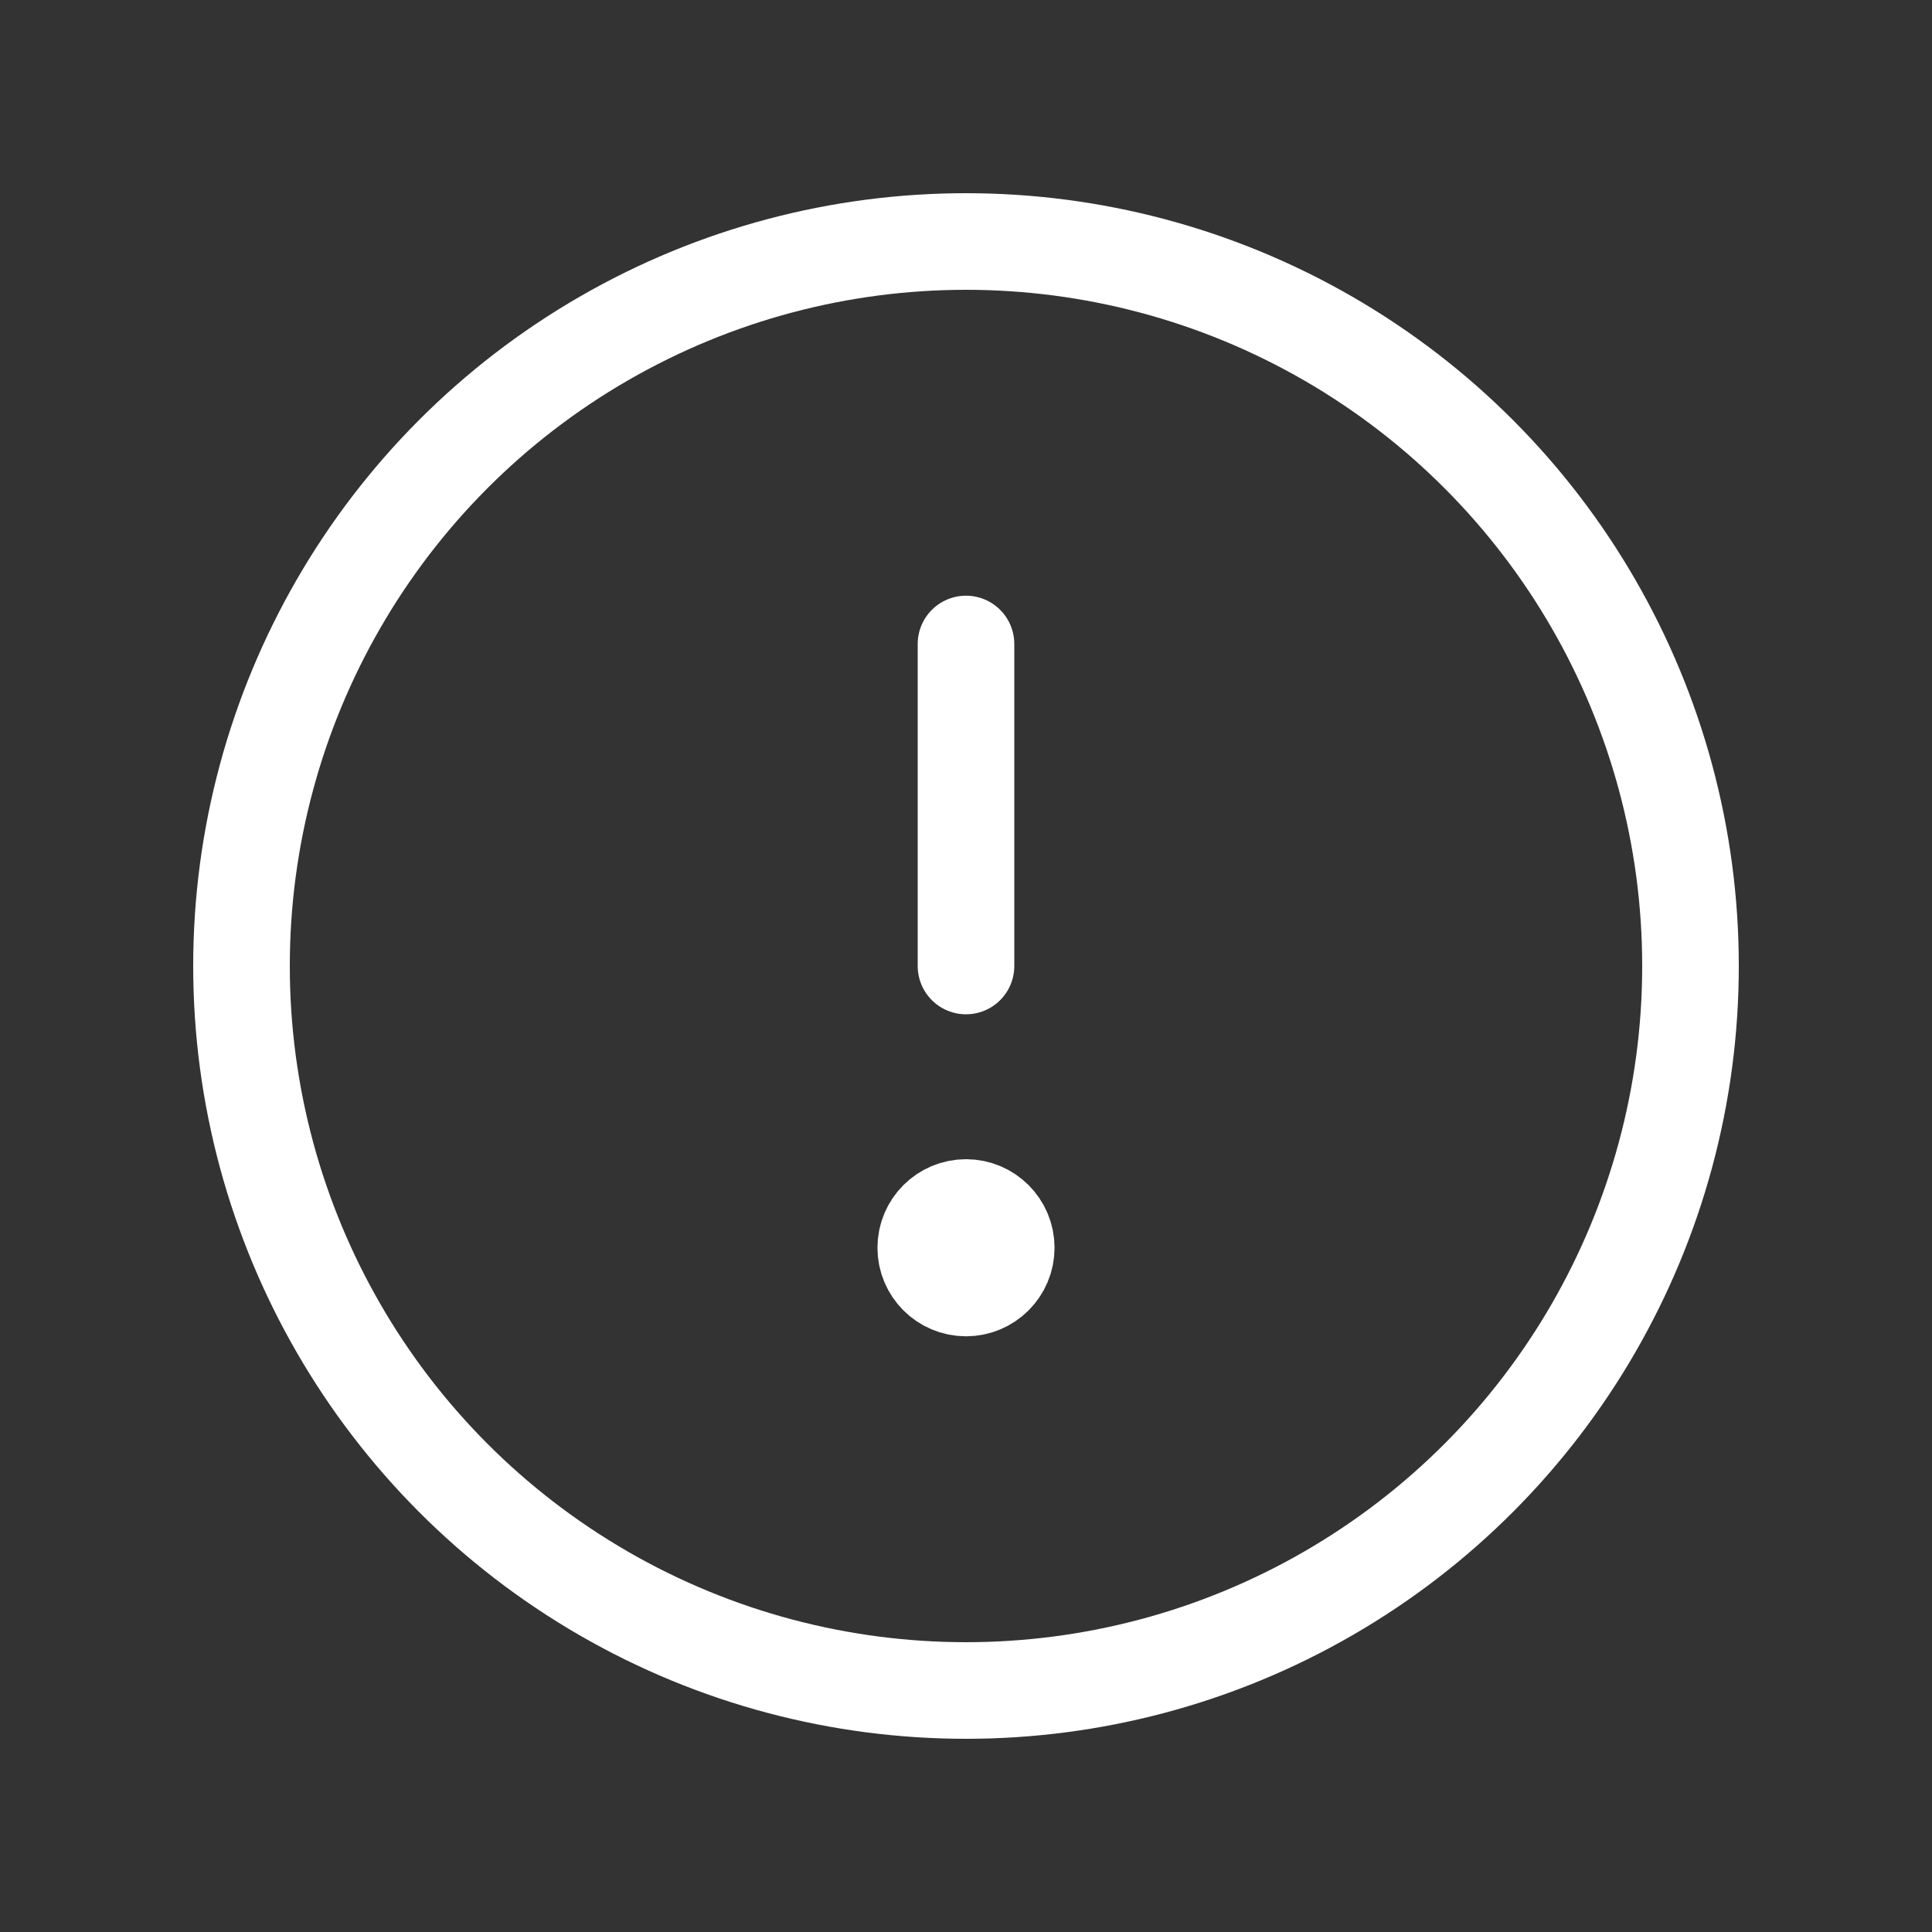 <svg width="24" height="24" viewBox="0 0 24 24" fill="none" xmlns="http://www.w3.org/2000/svg">
<rect x="0" y="0" width="24" height="24" fill="#333333" stroke="none"/>
<path d="M12 12L12 8" stroke="white" stroke-width="1.2" stroke-linecap="round" stroke-linejoin="round"/>
<circle cx="12" cy="12" r="9" stroke="white" stroke-width="1.2" stroke-linecap="round" stroke-linejoin="round"/>
<path d="M12 16C12.276 16 12.5 15.776 12.5 15.5C12.5 15.224 12.276 15 12 15C11.724 15 11.5 15.224 11.5 15.5C11.5 15.776 11.724 16 12 16Z" fill="white" stroke="white" stroke-width="1.2" stroke-linecap="round" stroke-linejoin="round"/>
</svg>
